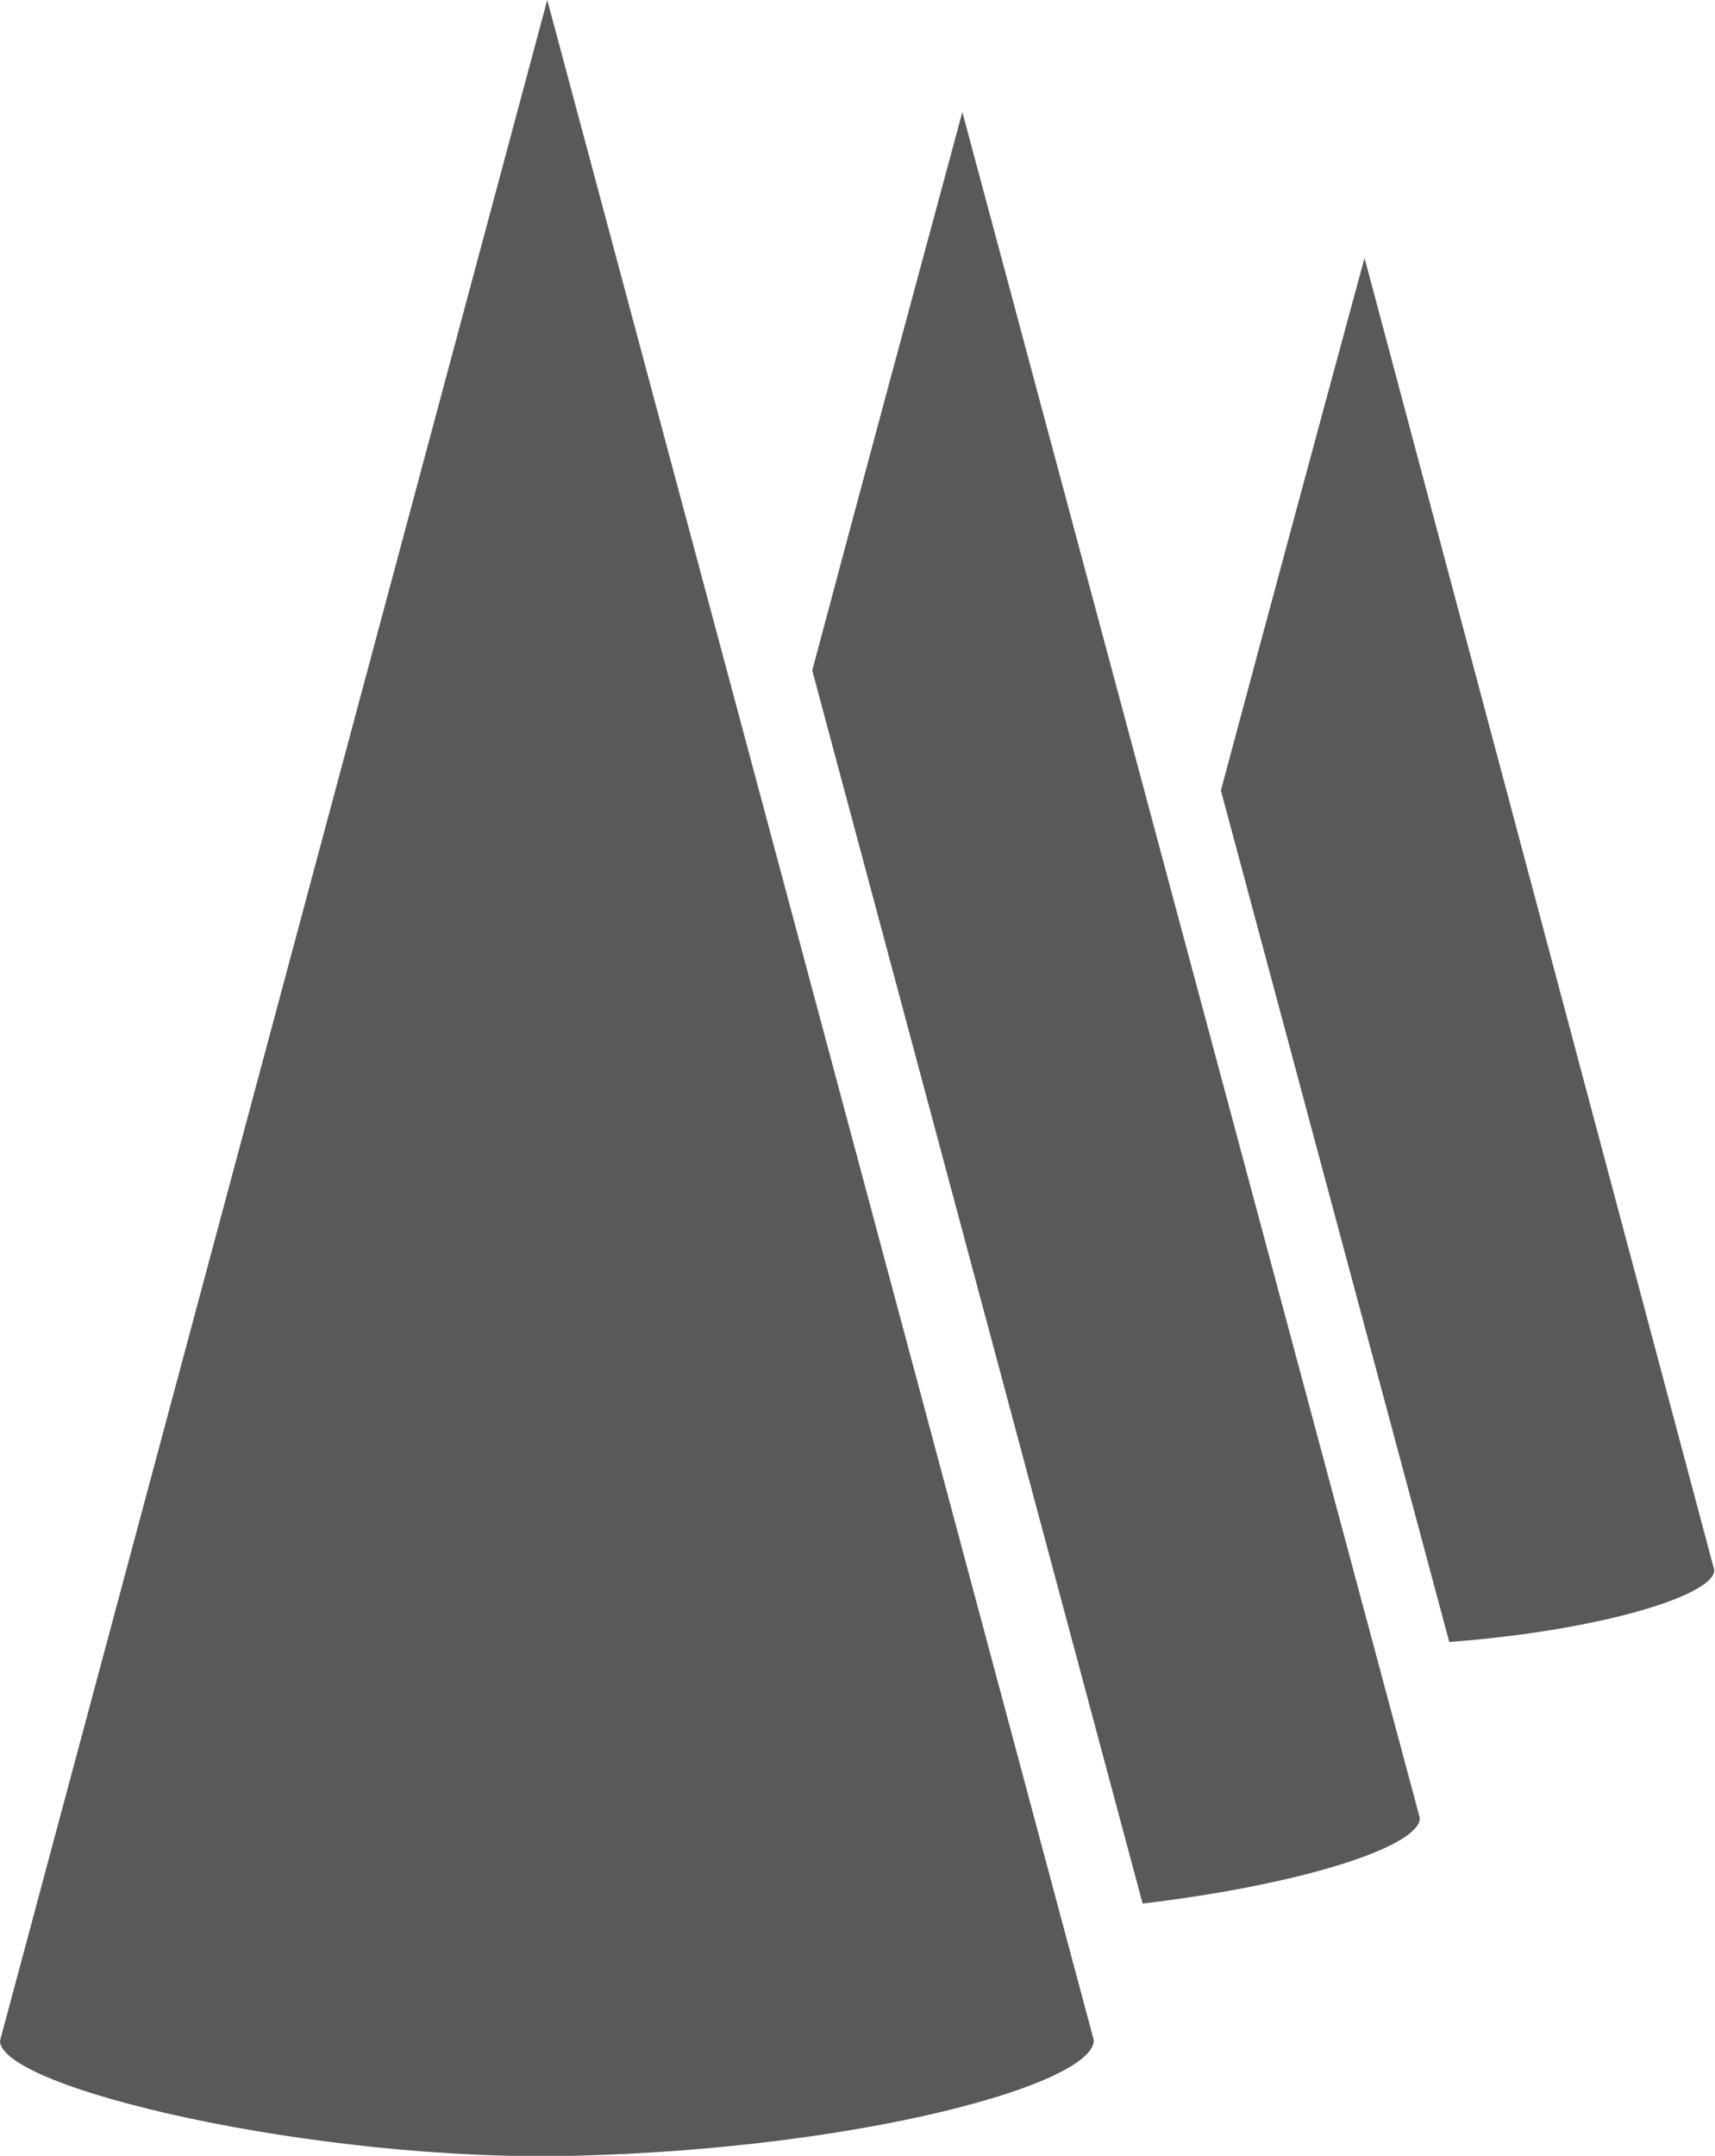 <svg xmlns="http://www.w3.org/2000/svg" viewBox="0 0 23.88 30"><defs><style>.cls-1{fill:#595959;}</style></defs><title>Powerup_spike</title><g id="Layer_2" data-name="Layer 2"><g id="Crop_Marks" data-name="Crop Marks"><path class="cls-1" d="M7.62,0l7.61,28.39C15.24,29,12,29.9,8,30c-3.6.09-8-.94-8-1.6Z"/><path class="cls-1" d="M13.4,1.56C12.7,4.15,12,6.74,11.31,9.33l4.6,17.16c2.26-.27,3.86-.8,3.86-1.19Z"/><path class="cls-1" d="M19,3.59Q18,7.27,17,11l3.18,11.85c2.11-.16,3.69-.65,3.69-1Z"/></g></g></svg>